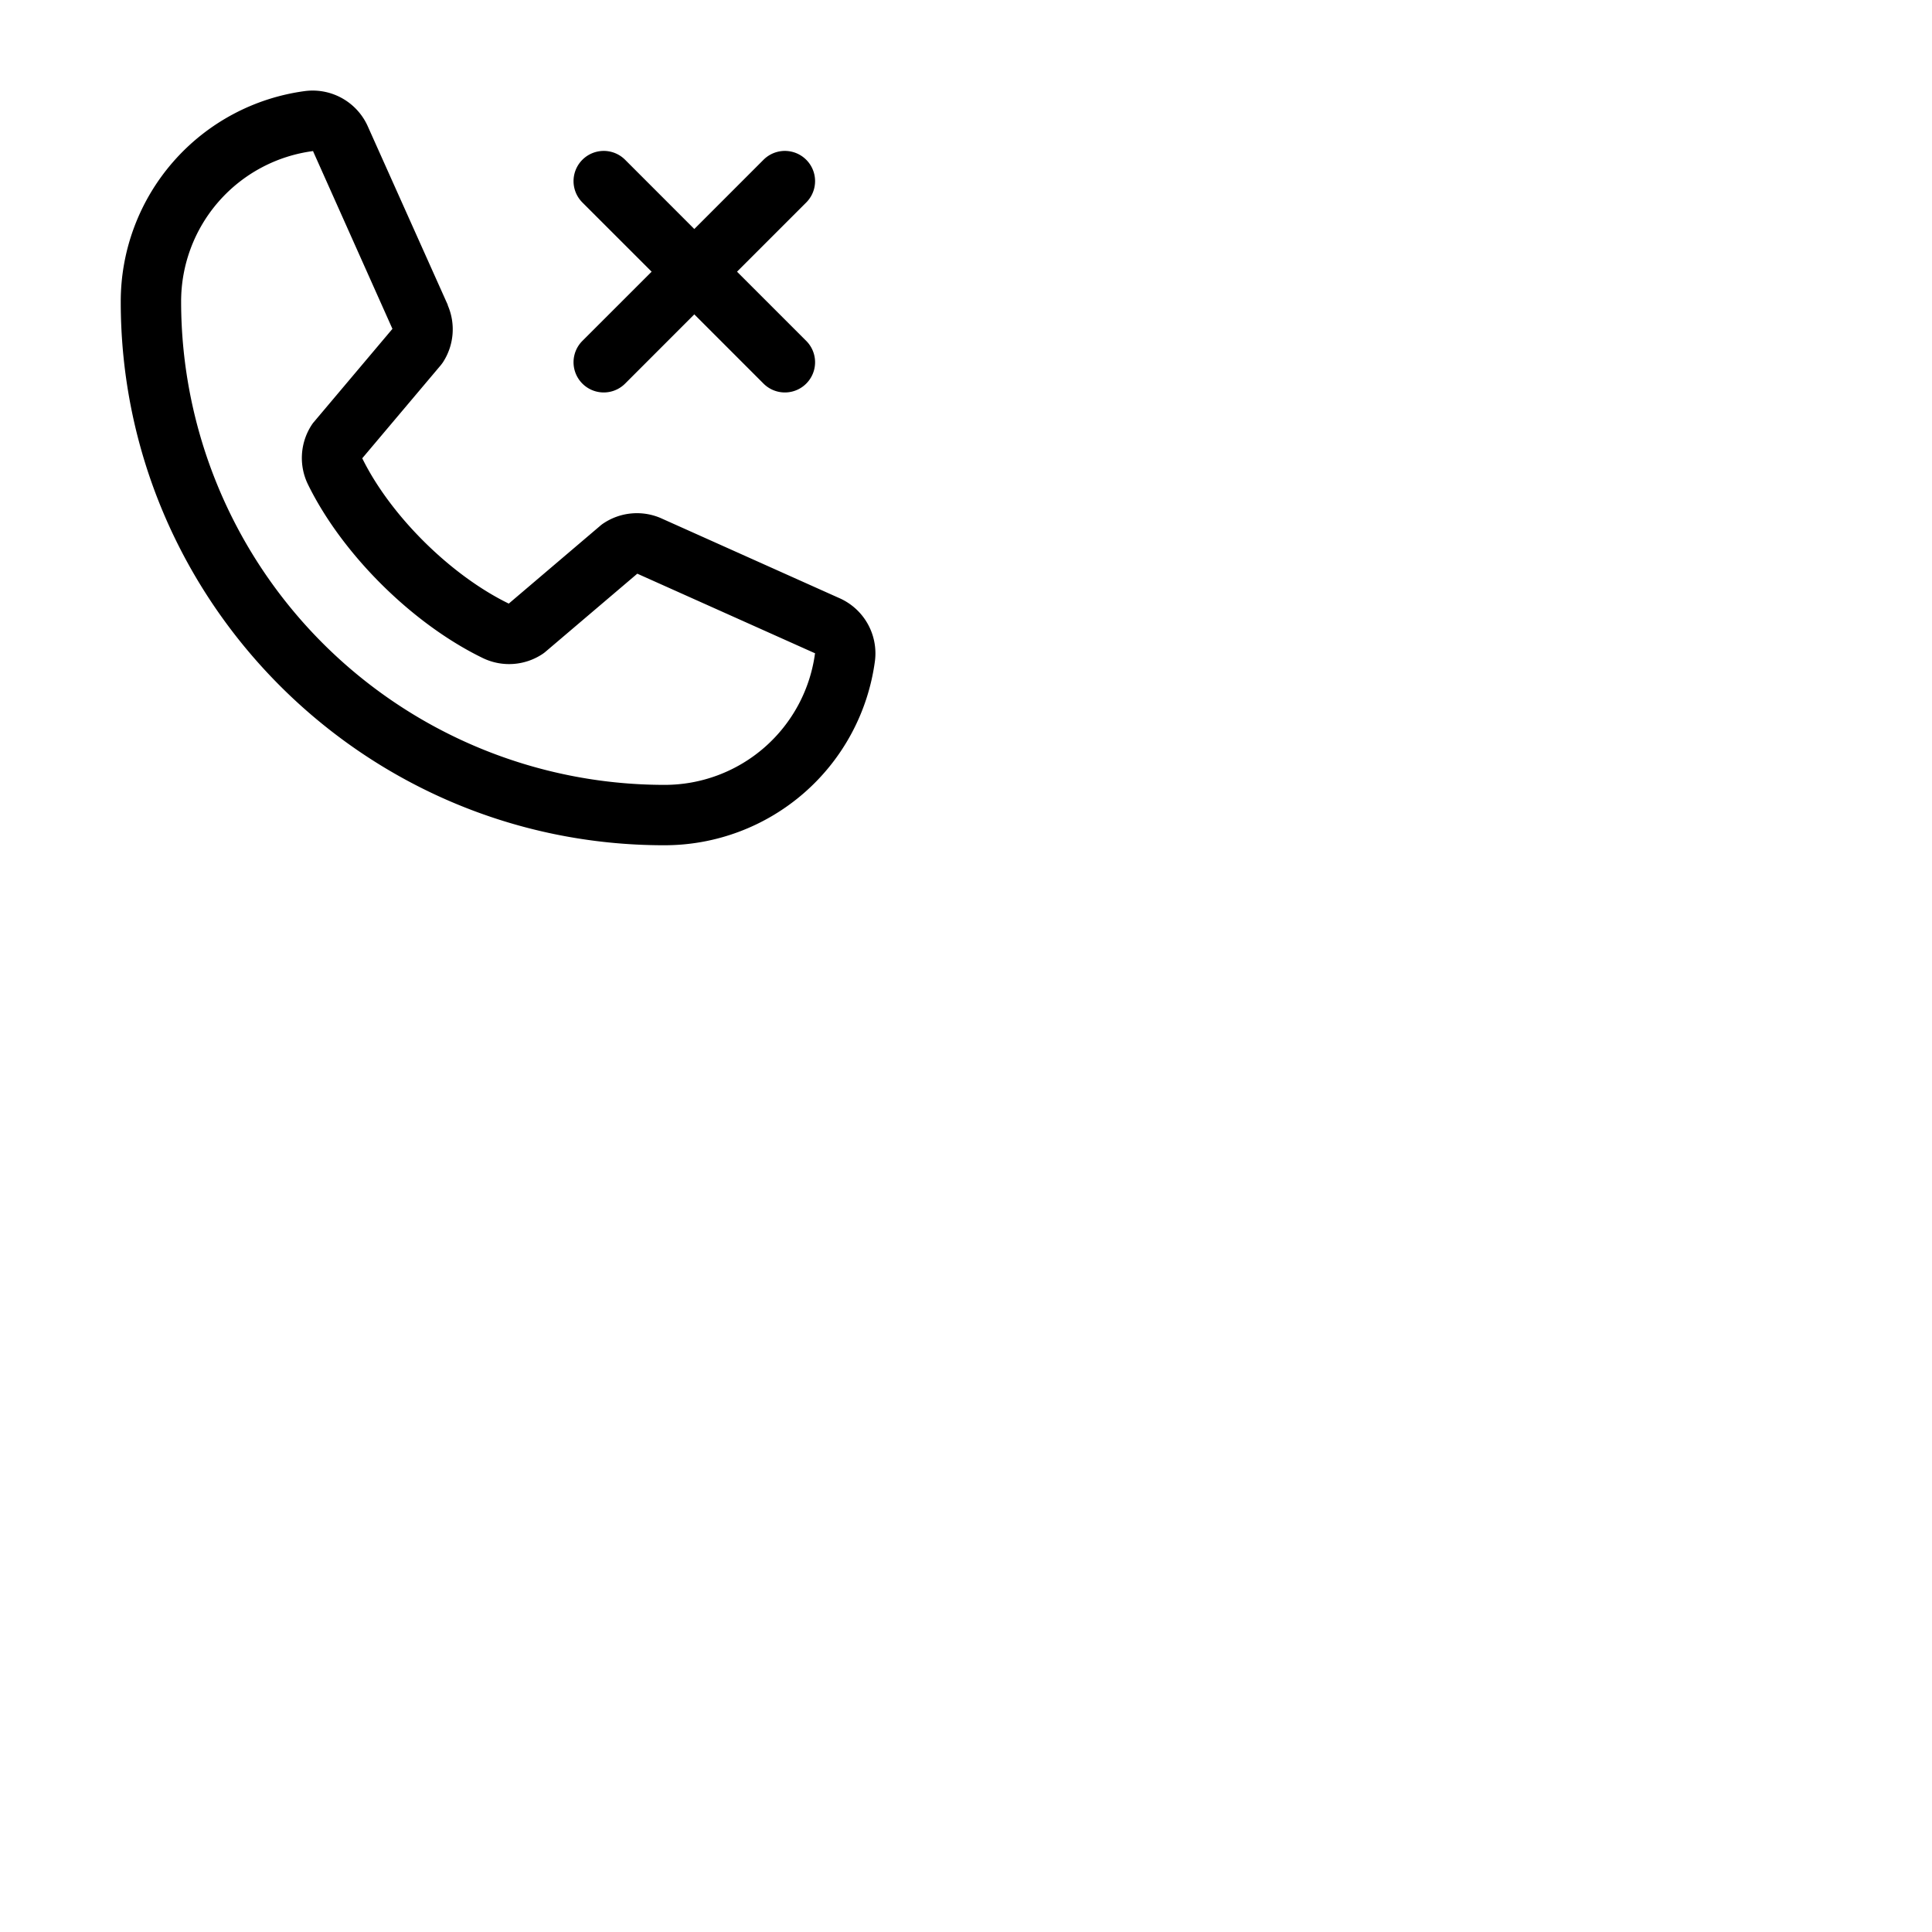 <svg xmlns="http://www.w3.org/2000/svg" version="1.1" viewBox="0 0 512 512" fill="currentColor"><path fill="currentColor" d="M154.34 90.34L172.69 72l-18.35-18.34a8 8 0 0 1 11.32-11.32L184 60.69l18.34-18.35a8 8 0 0 1 11.32 11.32L195.32 72l18.34 18.34a8 8 0 0 1-11.32 11.32L184 83.31l-18.34 18.35a8 8 0 0 1-11.32-11.32m77.54 84.74A56.26 56.26 0 0 1 176 224C96.6 224 32 159.4 32 80a56.26 56.26 0 0 1 48.92-55.88a16 16 0 0 1 16.62 9.52l21.12 47.15v.12A16 16 0 0 1 117.39 96c-.18.27-.37.52-.57.77L96 121.45c7.49 15.22 23.41 31 38.83 38.51l24.34-20.71a8.12 8.12 0 0 1 .75-.56a16 16 0 0 1 15.17-1.4l.13.06l47.11 21.11a16 16 0 0 1 9.55 16.62m-15.88-2h-.11l-47-21.05l-24.35 20.71a8.44 8.44 0 0 1-.74.56a16 16 0 0 1-15.75 1.14c-18.73-9.05-37.4-27.58-46.46-46.11a16 16 0 0 1 1-15.7a6.13 6.13 0 0 1 .57-.77L104 87.15l-21-47a.61.61 0 0 1 0-.12A40.2 40.2 0 0 0 48 80a128.14 128.14 0 0 0 128 128a40.21 40.21 0 0 0 40-34.93Z"/></svg>